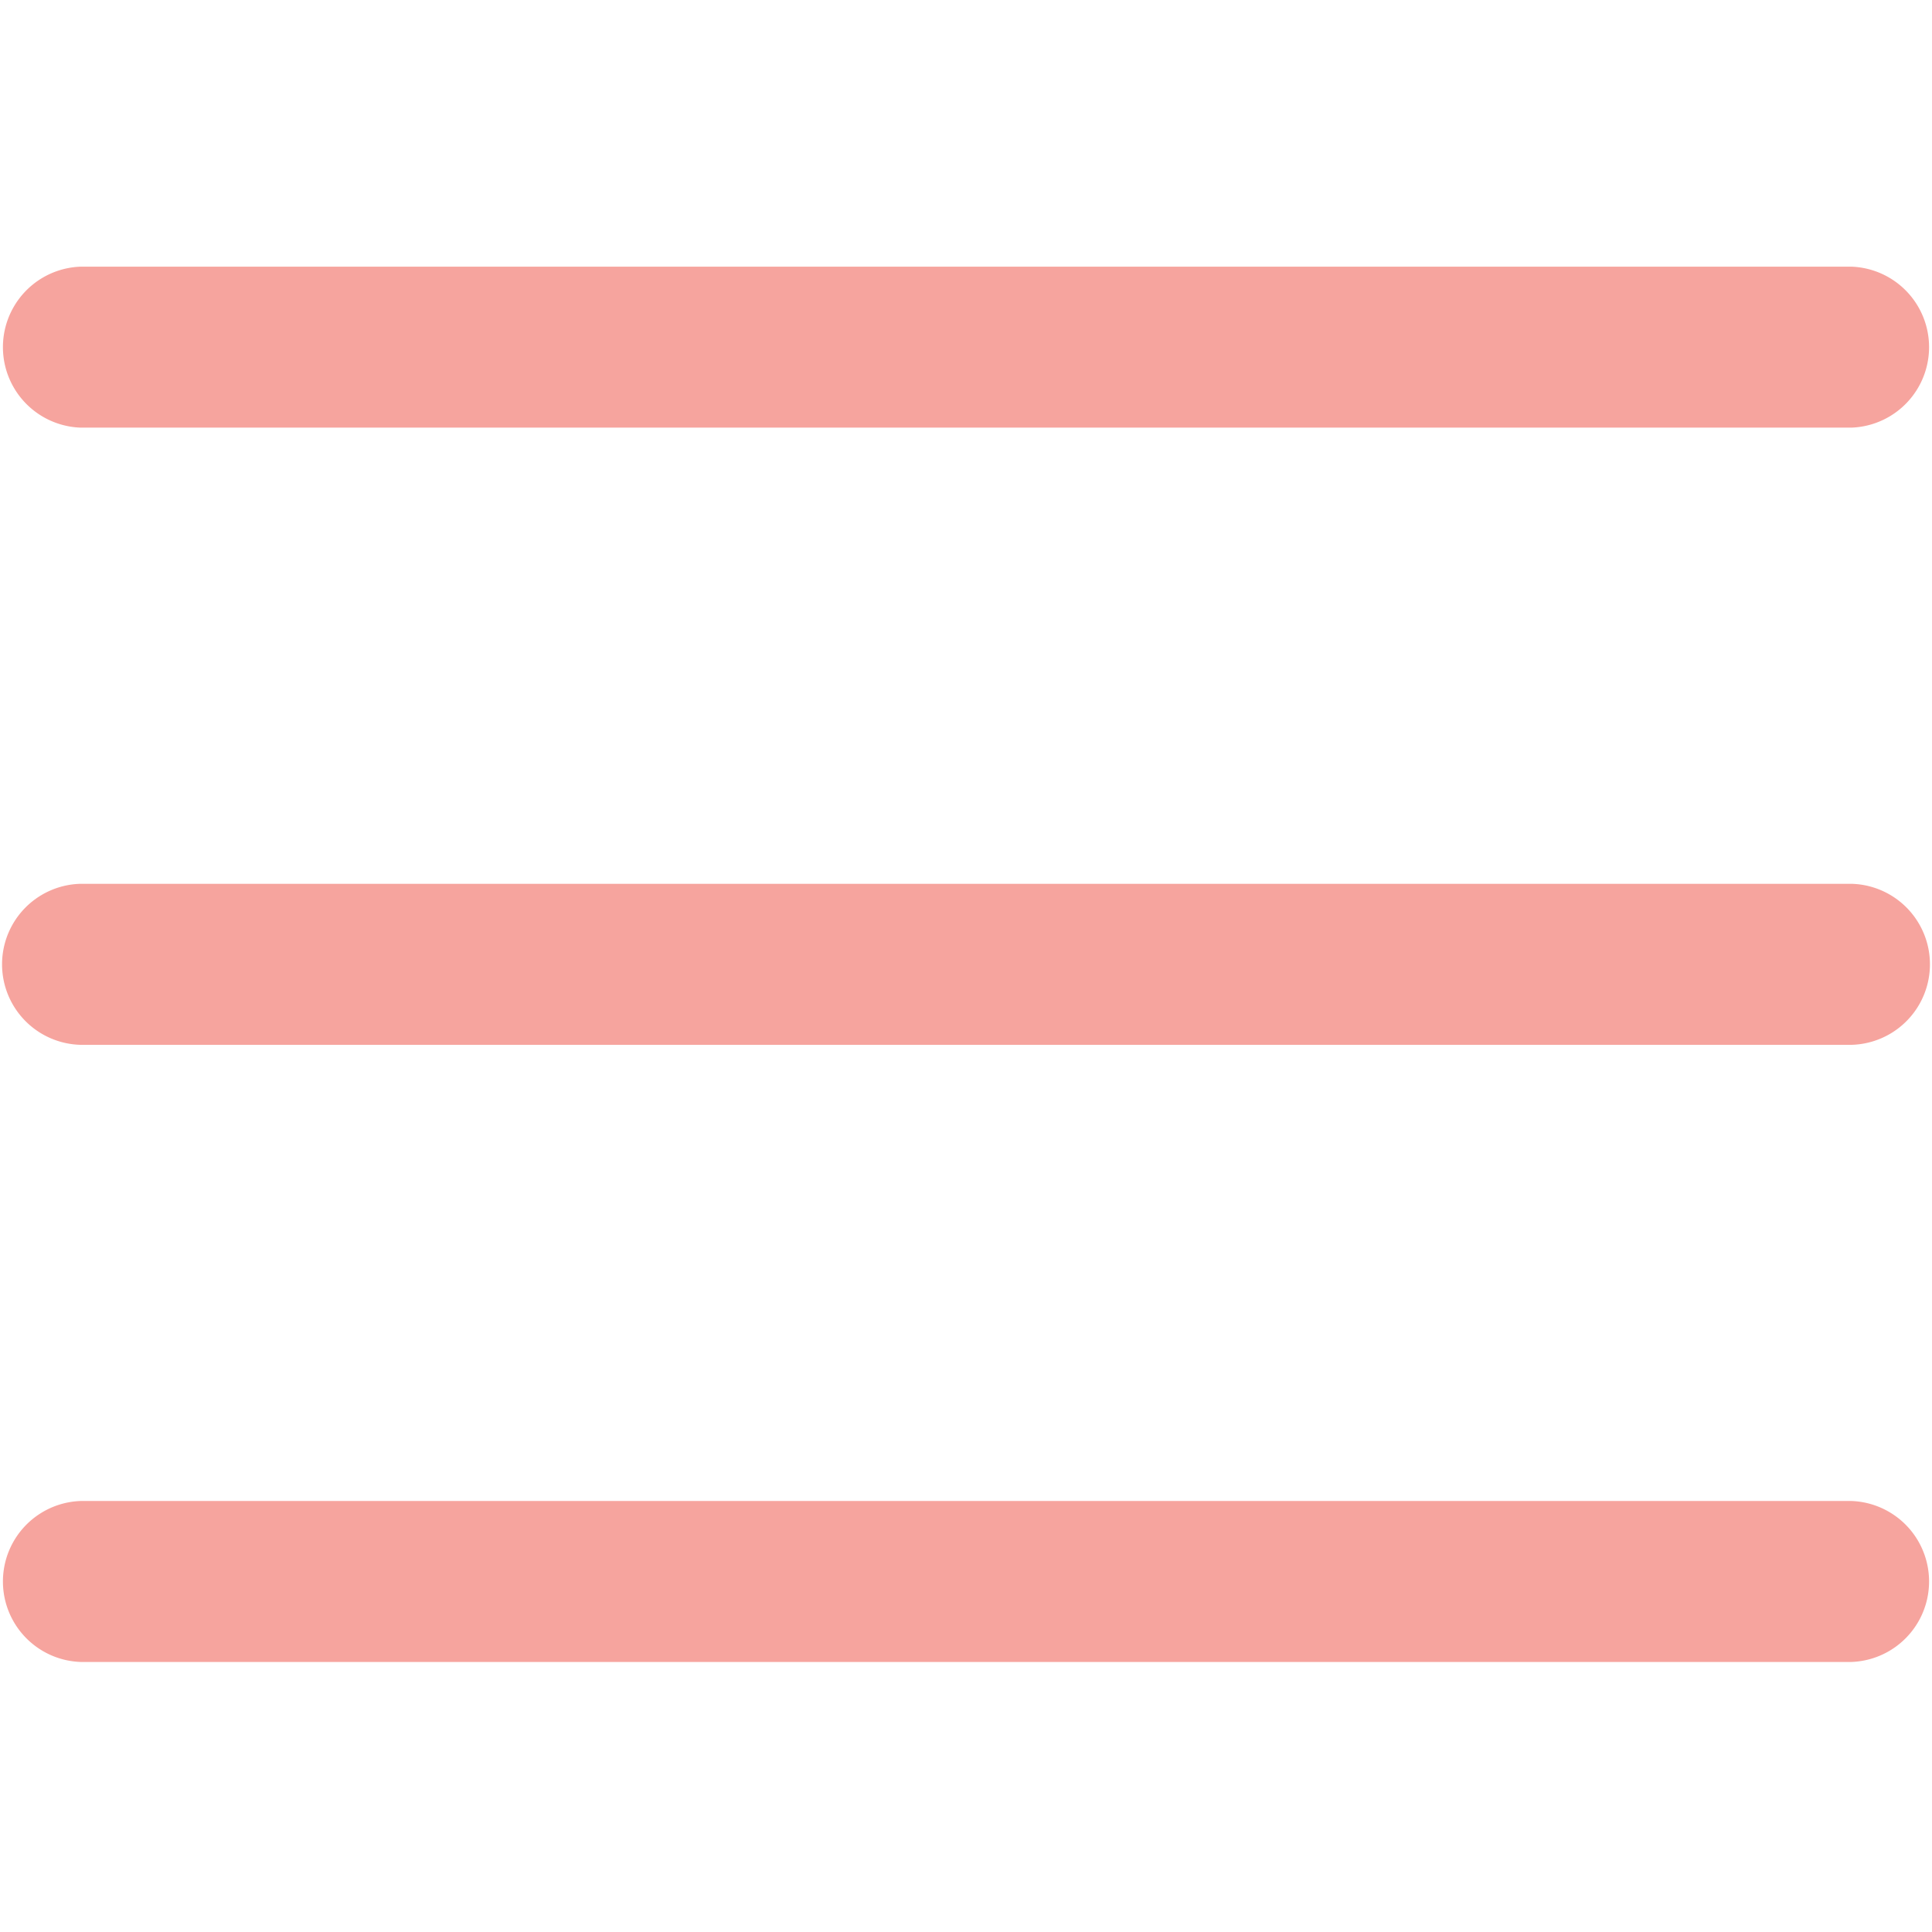<svg width="35" height="35" fill="none" xmlns="http://www.w3.org/2000/svg"><path d="M33.542 18.928H1.458a1.459 1.459 0 010-2.917h32.084a1.459 1.459 0 010 2.917zm0-11.181H1.458a1.459 1.459 0 010-2.916h32.084a1.459 1.459 0 010 2.916zm0 22.361H1.458a1.459 1.459 0 010-2.916h32.084a1.459 1.459 0 010 2.916z" fill="#F6A49E"/></svg>
